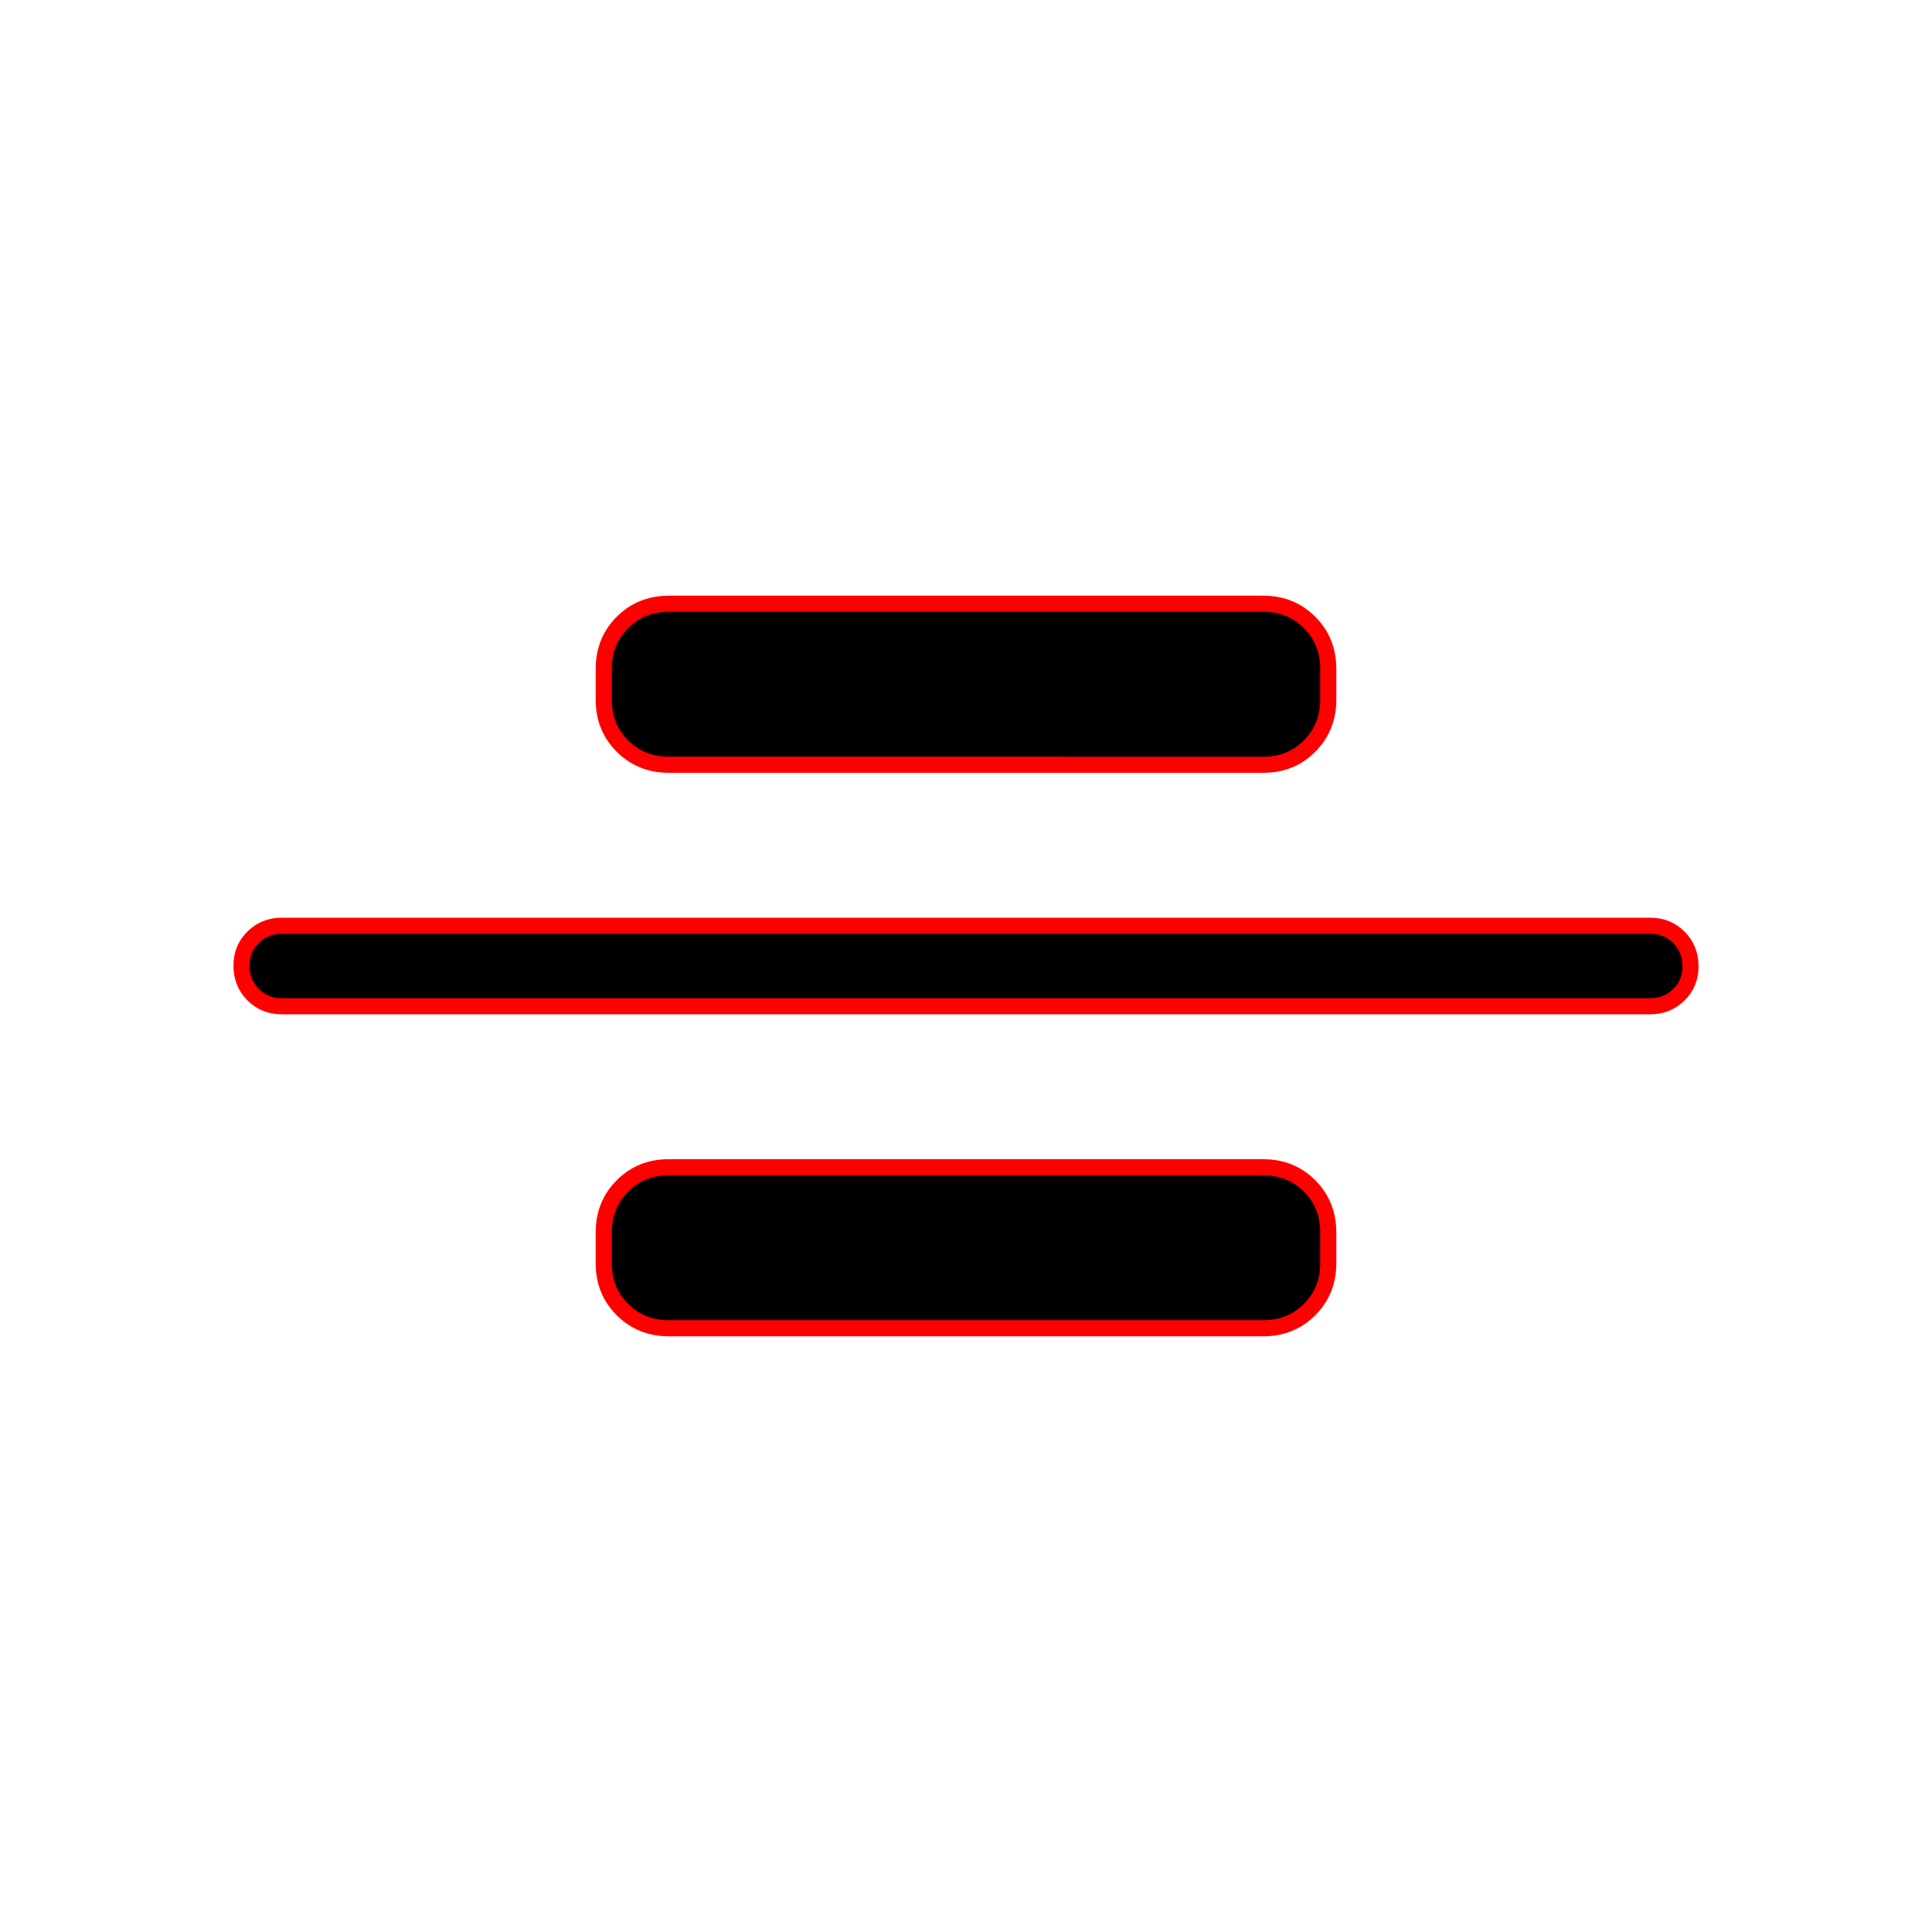 <svg xmlns="http://www.w3.org/2000/svg" width="24" height="24" viewBox="0 0 24 24"><path fill="#000" d="M3.5 12.5q-.213 0-.356-.144T3 11.999t.144-.356t.356-.143h17q.213 0 .356.144t.144.357t-.144.356t-.356.143zm4.808-3q-.343 0-.576-.232T7.5 8.692v-.384q0-.344.232-.576t.576-.232h7.384q.344 0 .576.232t.232.576v.384q0 .343-.232.576t-.576.232zm0 7q-.343 0-.576-.232t-.232-.576v-.384q0-.343.232-.576t.576-.232h7.384q.344 0 .576.232t.232.576v.384q0 .344-.232.576t-.576.232z" stroke-width="0.2" stroke="#f00"/></svg>